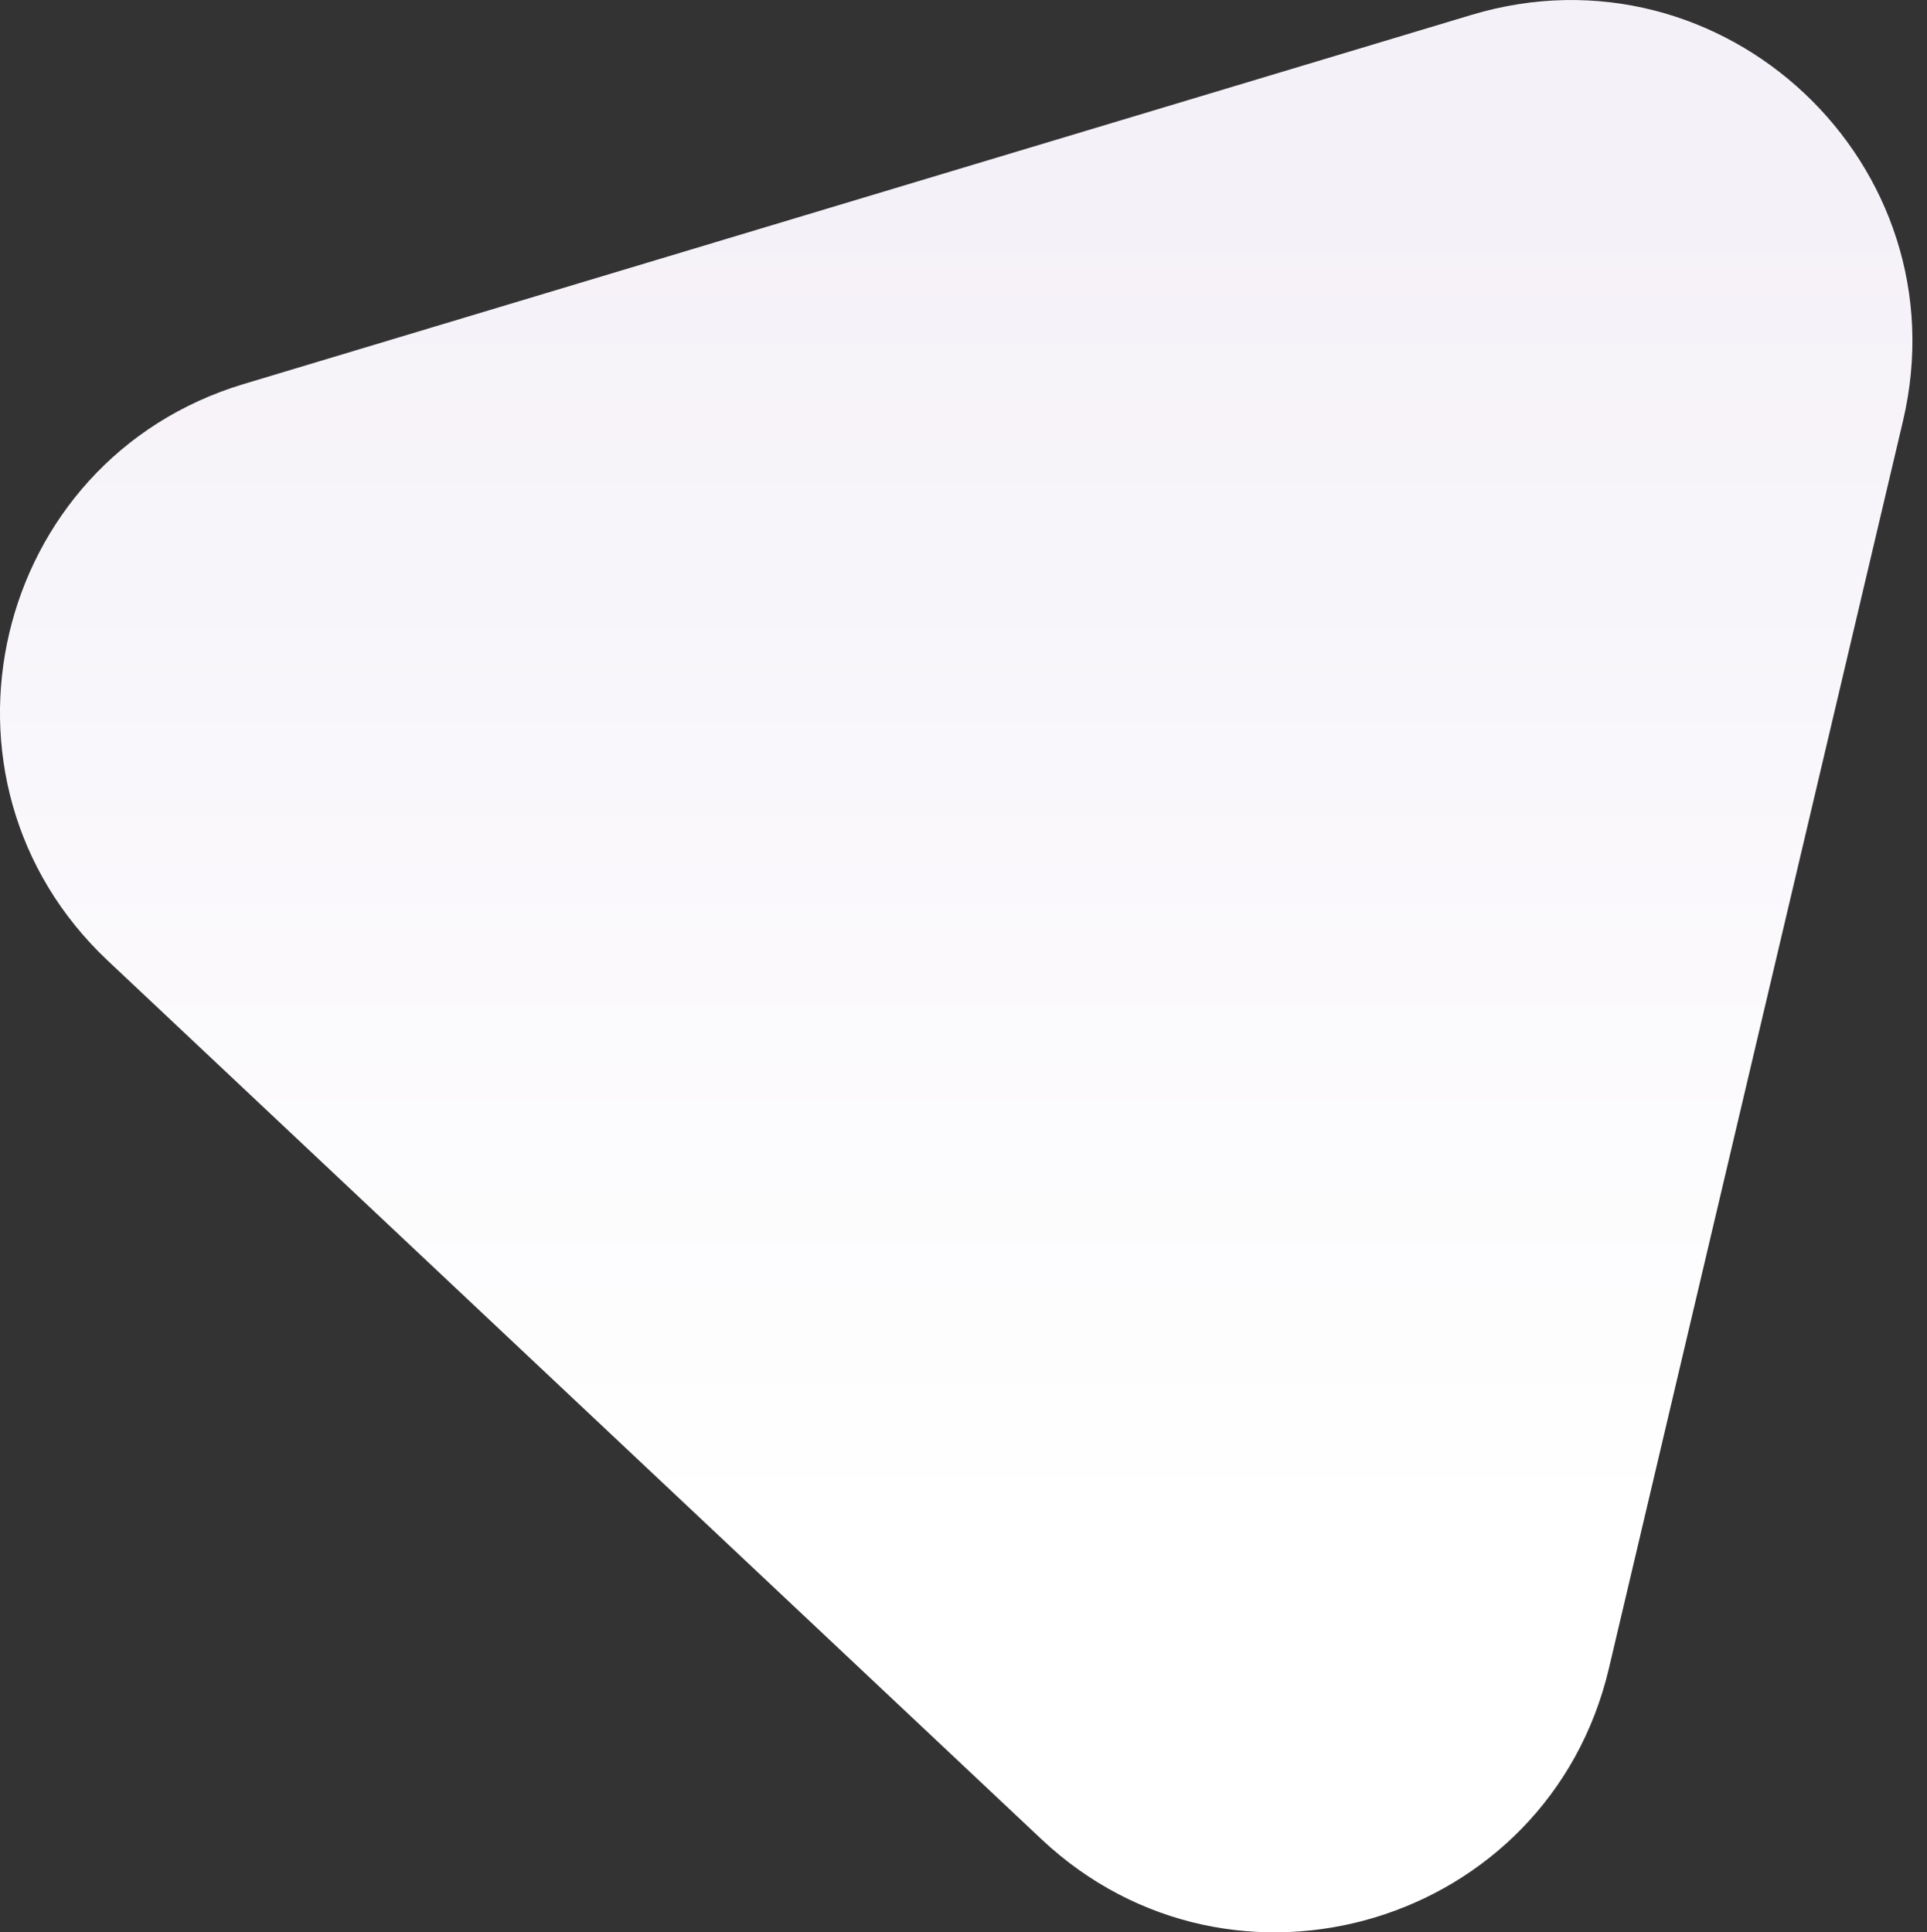 <?xml version="1.0" encoding="utf-8"?>
<!-- Generator: Adobe Illustrator 26.1.0, SVG Export Plug-In . SVG Version: 6.00 Build 0)  -->
<svg version="1.1" id="Layer_1" xmlns="http://www.w3.org/2000/svg" xmlns:xlink="http://www.w3.org/1999/xlink" x="0px" y="0px"
	 viewBox="0 0 523.14 524.7" style="enable-background:new 0 0 523.14 524.7;" xml:space="preserve">
<rect x="0" y="0" width="523.14" height="524.7" fill="#333333" stroke="none"/>
<style type="text/css">
	.st0{fill:url(#SVGID_1_);}
</style>
<linearGradient id="SVGID_1_" gradientUnits="userSpaceOnUse" x1="259.594" y1="414.089" x2="259.594" y2="54.949">
	<stop  offset="0" style="stop-color:#FFFFFF"/>
	<stop  offset="1" style="stop-color:#F5F1F8"/>
</linearGradient>
<path class="st0" d="M232.82,54.16L399.46,4.05c68.48-20.59,133.57,40.67,117.16,110.27L476.7,283.68l-39.92,169.37
	c-16.41,69.6-102,95.34-154.08,46.33L155.99,380.13L29.27,260.87c-52.07-49.01-31.57-136.01,36.91-156.6L232.82,54.16z"/>
</svg>
